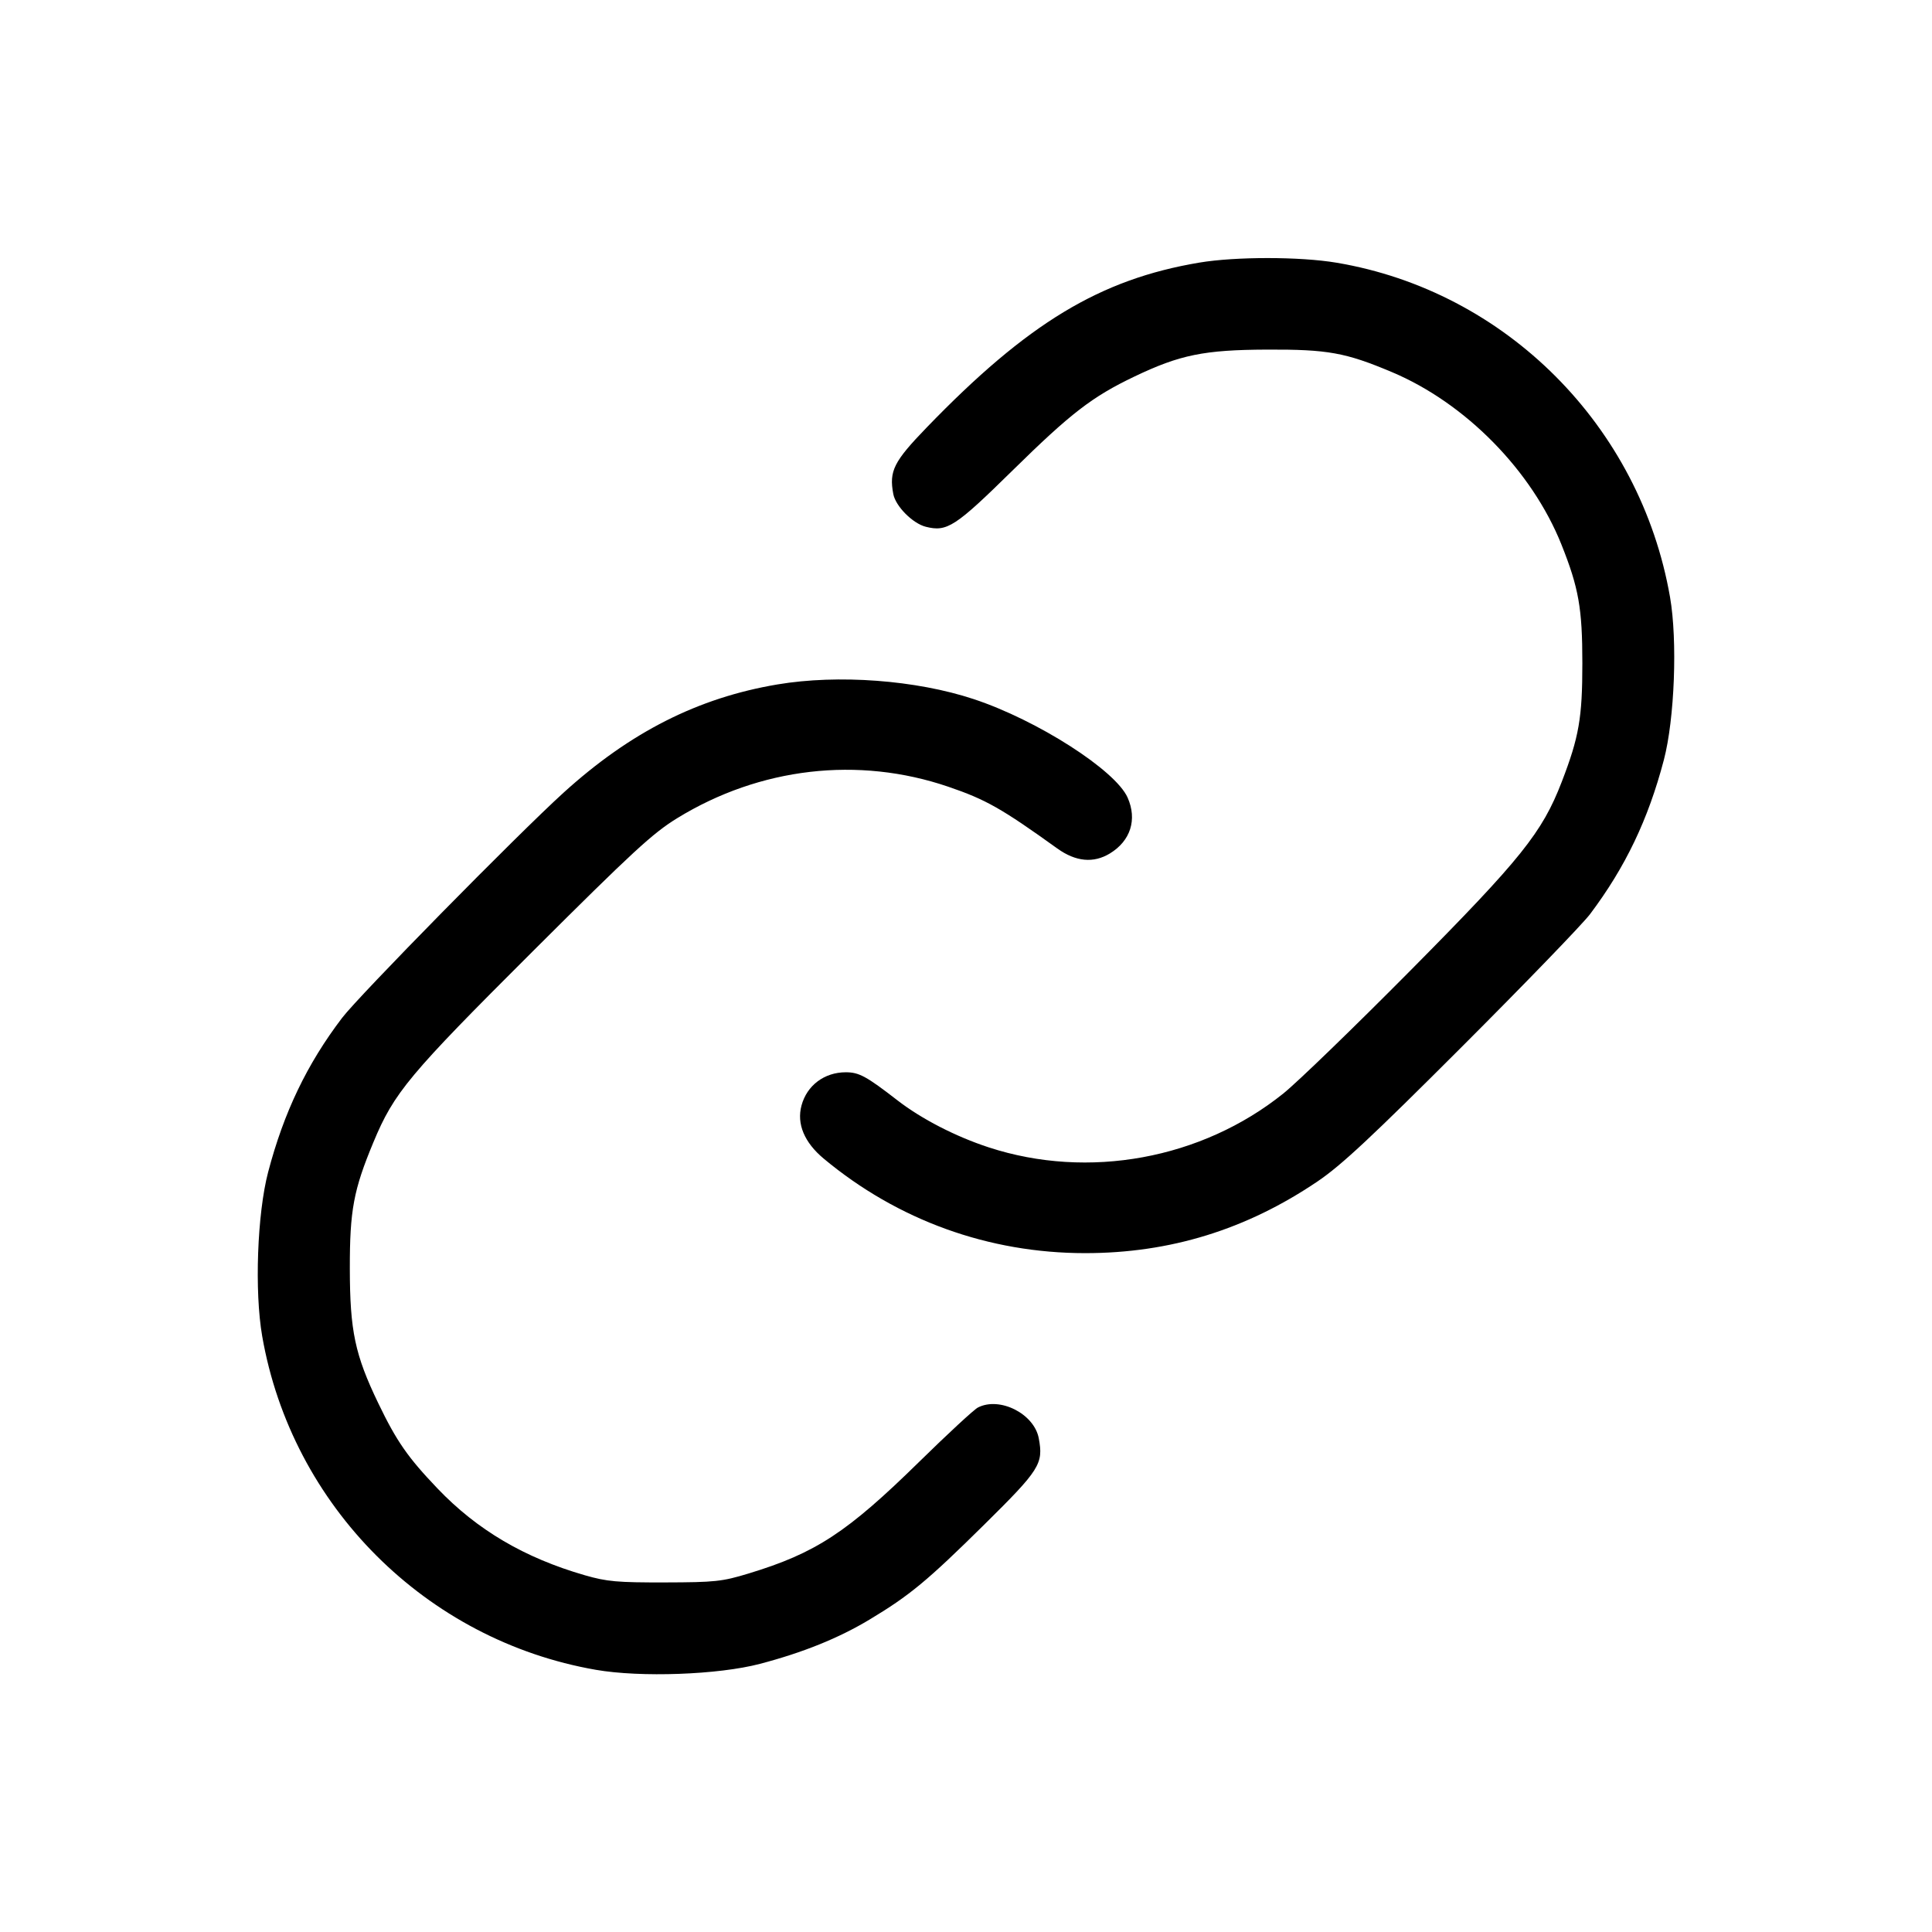 <svg fill="currentColor" viewBox="0 0 256 256" xmlns="http://www.w3.org/2000/svg"><path d="M158.907 34.798 C 145.746 37.011,136.164 42.806,122.803 56.632 C 118.414 61.173,117.793 62.409,118.366 65.461 C 118.670 67.081,120.938 69.364,122.677 69.801 C 125.493 70.507,126.570 69.808,134.176 62.332 C 141.899 54.742,144.715 52.571,150.312 49.896 C 156.352 47.009,159.561 46.356,167.893 46.323 C 175.930 46.291,178.288 46.715,184.426 49.301 C 194.189 53.414,202.988 62.365,206.902 72.165 C 209.190 77.895,209.670 80.622,209.670 87.893 C 209.670 95.121,209.228 97.663,206.936 103.607 C 204.349 110.315,201.562 113.790,186.908 128.578 C 179.501 136.053,171.917 143.393,170.056 144.888 C 159.222 153.590,144.210 156.340,131.028 152.037 C 126.643 150.606,122.104 148.269,118.924 145.806 C 114.799 142.611,113.829 142.083,112.079 142.082 C 109.238 142.079,106.921 143.816,106.202 146.489 C 105.547 148.919,106.581 151.387,109.150 153.527 C 118.950 161.692,130.997 166.047,143.787 166.047 C 155.045 166.047,165.156 162.925,174.594 156.535 C 177.734 154.409,181.717 150.693,193.725 138.685 C 202.065 130.344,209.698 122.445,210.687 121.131 C 215.373 114.904,218.396 108.588,220.470 100.693 C 221.896 95.262,222.290 84.880,221.288 79.122 C 217.339 56.438,199.534 38.584,177.098 34.810 C 172.255 33.995,163.717 33.990,158.907 34.798 M103.013 90.692 C 92.496 92.460,83.515 97.006,74.667 105.040 C 68.556 110.588,47.572 131.928,45.331 134.873 C 40.683 140.980,37.612 147.383,35.530 155.307 C 34.082 160.820,33.709 171.114,34.742 177.050 C 38.658 199.558,56.442 217.342,78.950 221.258 C 84.886 222.291,95.180 221.918,100.693 220.470 C 106.404 218.970,111.124 217.063,115.218 214.602 C 120.540 211.404,122.867 209.478,130.410 202.027 C 137.794 194.734,138.277 193.968,137.642 190.581 C 137.031 187.325,132.461 185.017,129.572 186.507 C 129.059 186.772,125.568 190.001,121.813 193.683 C 112.236 203.075,108.090 205.790,99.200 208.494 C 95.677 209.565,94.762 209.663,88.107 209.680 C 81.799 209.695,80.415 209.571,77.489 208.728 C 69.505 206.426,63.221 202.726,57.982 197.242 C 54.027 193.102,52.553 190.981,50.122 185.930 C 47.032 179.509,46.367 176.364,46.354 168.107 C 46.343 160.369,46.843 157.686,49.478 151.357 C 52.221 144.767,54.159 142.444,70.570 126.080 C 83.855 112.833,86.492 110.402,89.741 108.408 C 100.697 101.684,113.722 100.174,125.653 104.245 C 130.634 105.944,132.705 107.117,140.100 112.430 C 142.544 114.186,144.902 114.408,147.070 113.085 C 149.807 111.417,150.702 108.596,149.417 105.691 C 147.809 102.054,137.453 95.426,129.019 92.635 C 121.386 90.109,111.068 89.338,103.013 90.692 " stroke="none" fill-rule="evenodd"></path></svg>
